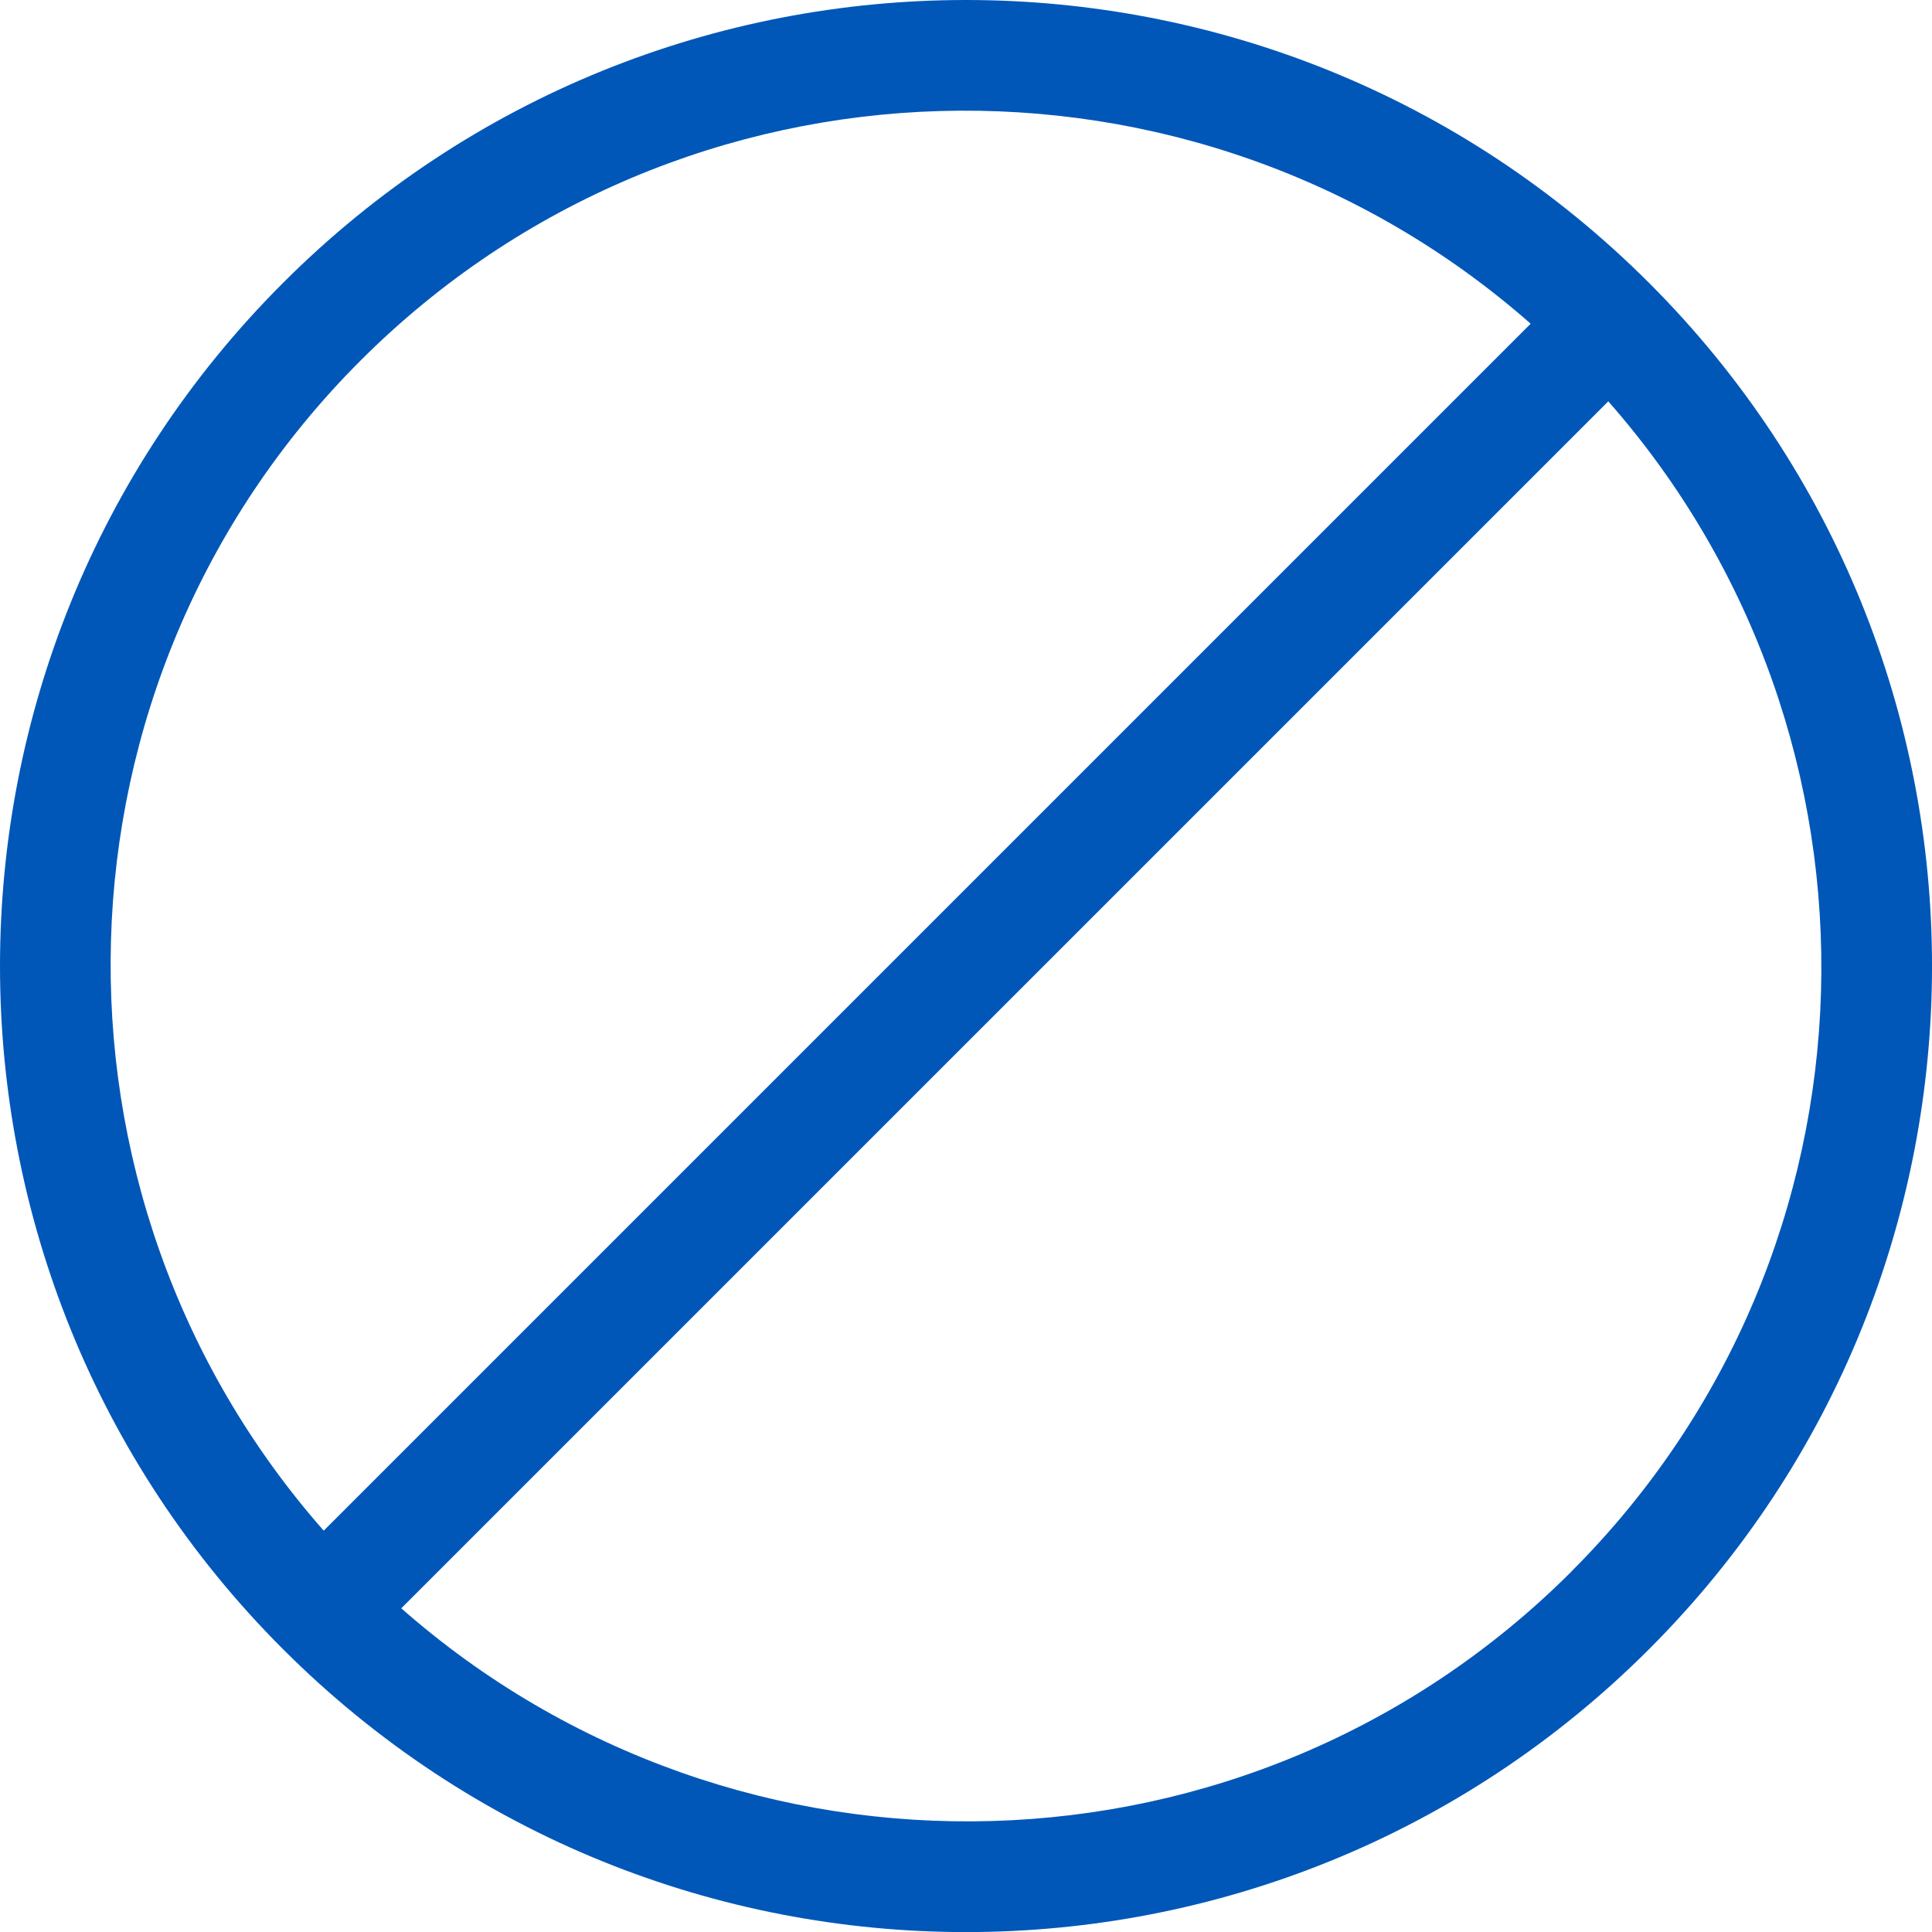 <svg xmlns="http://www.w3.org/2000/svg" width="21.999" height="22" viewBox="18 332 21.999 22"><path d="M21.222 335.222c-4.296 4.296-4.296 11.26 0 15.556 4.295 4.296 11.26 4.296 15.556 0 4.295-4.296 4.295-11.261 0-15.556-4.296-4.296-11.261-4.296-15.556 0Zm.883.884c3.653-3.652 9.499-3.786 13.324-.42l-13.743 13.743c-3.366-3.825-3.233-9.671.419-13.323Zm13.789 13.788c-3.653 3.652-9.5 3.785-13.325.419l13.744-13.743c3.366 3.825 3.233 9.672-.42 13.324Z" fill="#0057b8" fill-rule="evenodd" data-name="icon"/></svg>
